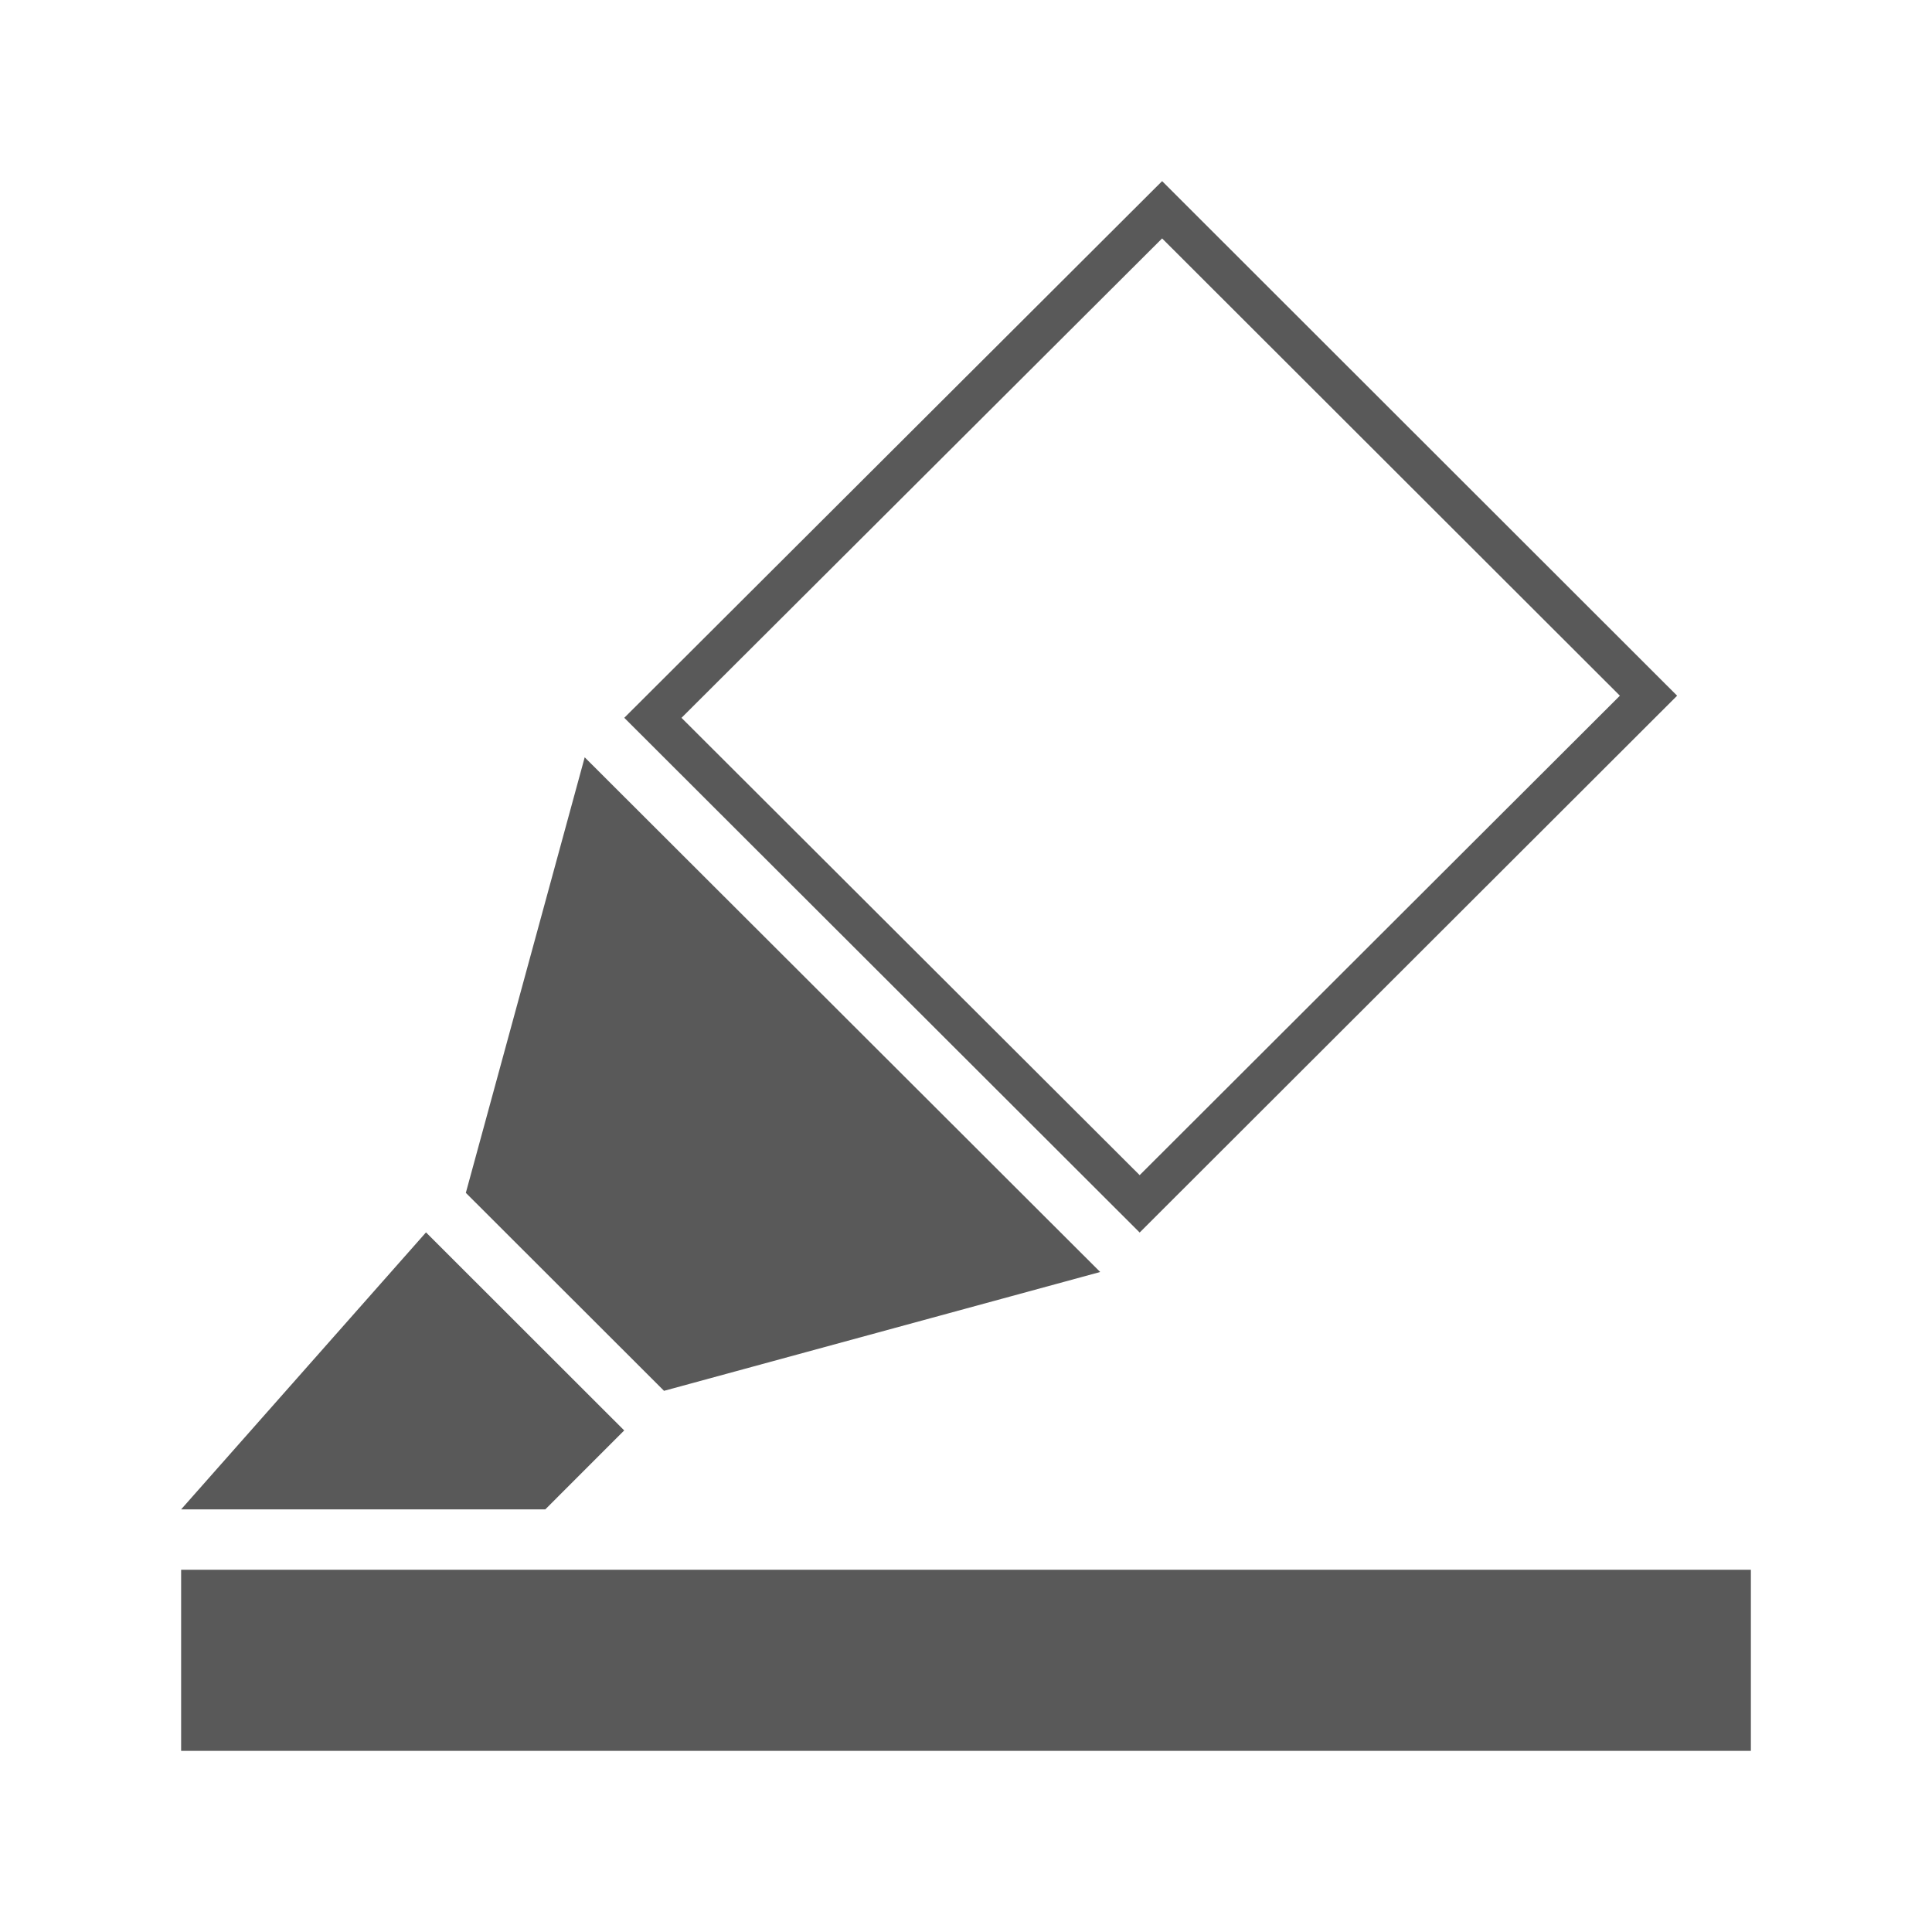 <?xml version="1.0" encoding="utf-8"?>
<!-- Generated by IcoMoon.io -->
<!DOCTYPE svg PUBLIC "-//W3C//DTD SVG 1.1//EN" "http://www.w3.org/Graphics/SVG/1.1/DTD/svg11.dtd">
<svg version="1.1" xmlns="http://www.w3.org/2000/svg" xmlns:xlink="http://www.w3.org/1999/xlink" width="512" height="512" viewBox="0 0 512 512">
<g>
</g>
	<path d="M307.973 63.186l121.314 121.184-127.264 127.058-121.418-121.194 127.368-127.048zM307.973 48l-142.534 142.226 136.584 136.407 142.431-142.263-136.481-136.37zM175.974 368.584l-52.523-52.467 31.501-115.422 136.611 136.396-115.589 31.493zM112.897 326.596l-64.897 73.404h96.51l20.91-20.92-52.523-52.484zM48 416h416v48h-416v-48z" fill="#595959" />
</svg>
